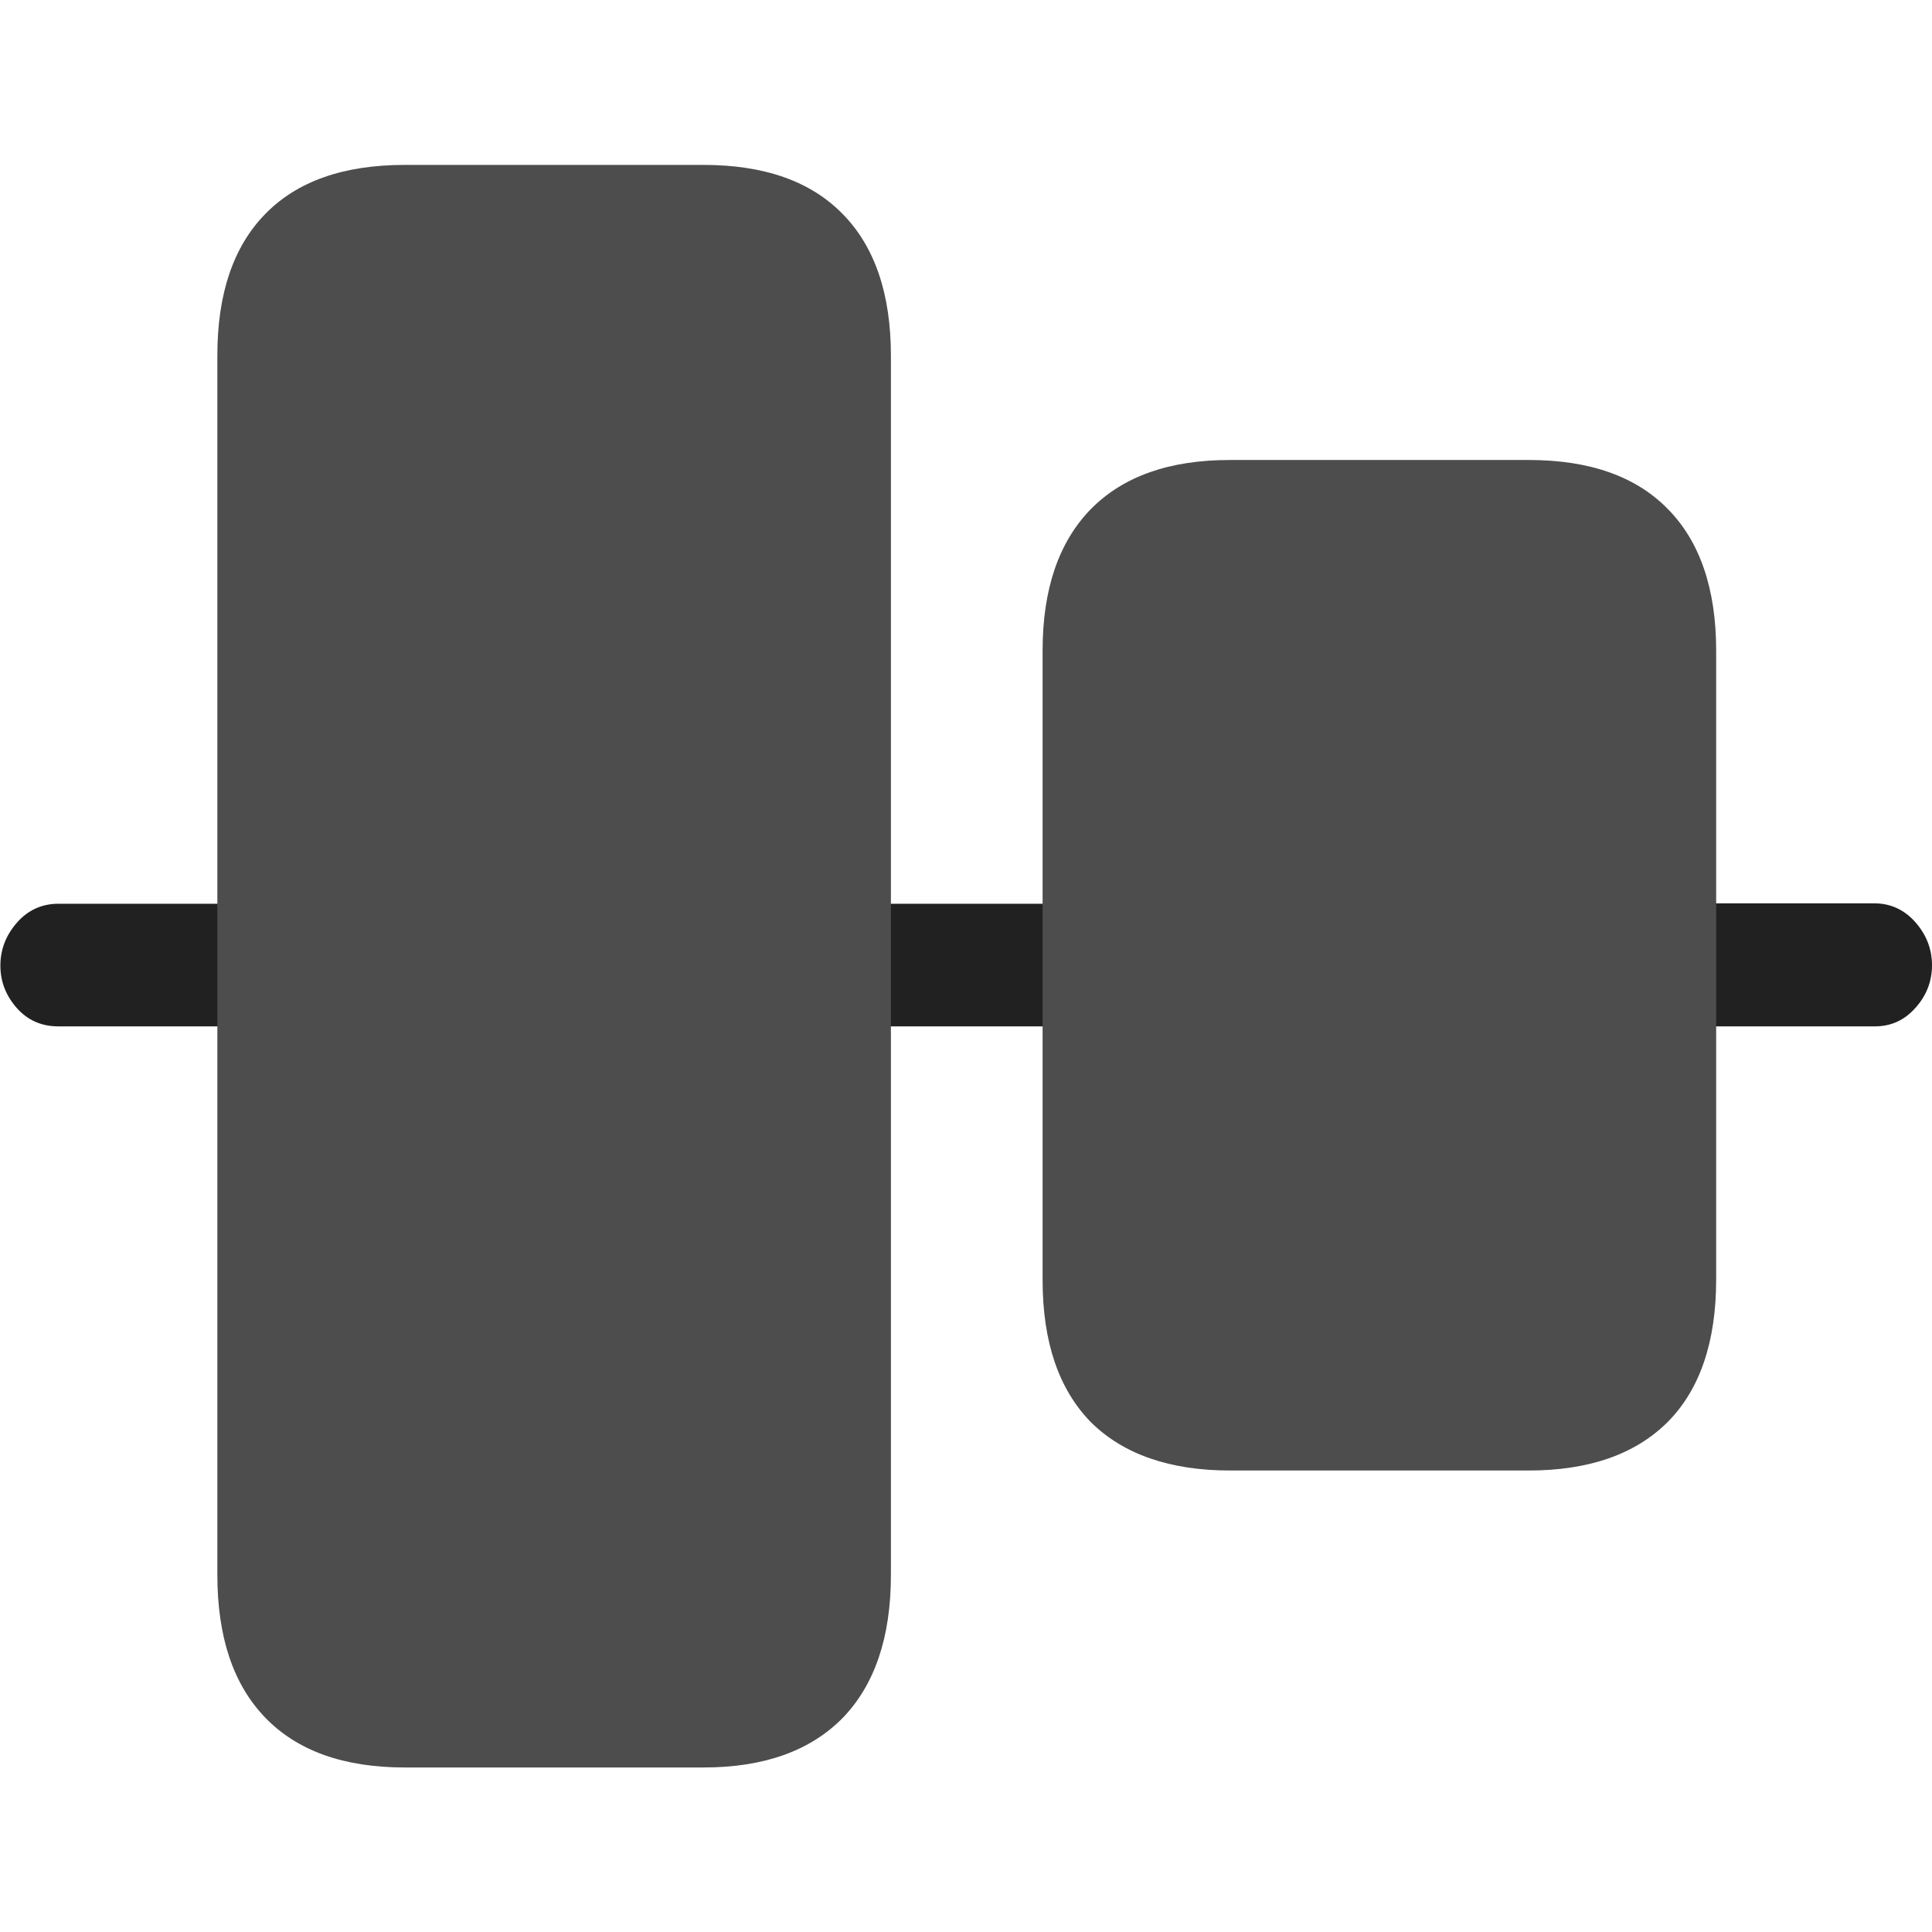 <?xml version="1.0" ?><!-- Generator: Adobe Illustrator 25.0.0, SVG Export Plug-In . SVG Version: 6.00 Build 0)  --><svg xmlns="http://www.w3.org/2000/svg" xmlns:xlink="http://www.w3.org/1999/xlink" version="1.1" id="Layer_1" x="0px" y="0px" viewBox="0 0 512 512" style="enable-background:new 0 0 512 512;" xml:space="preserve">
<path d="M217.8,272H294v-32.5h-76.2V272z M15.5,272h56.3v-32.5H15.5c-4.4,0-8.1,1.7-11,5c-2.9,3.3-4.4,7.1-4.4,11.4  c0,4.3,1.5,8,4.4,11.3C7.4,270.4,11,272,15.5,272z M441.8,272h55c4.3,0,7.9-1.6,10.8-4.9c2.9-3.2,4.4-7,4.4-11.3  c0-4.3-1.5-8.1-4.4-11.4c-2.9-3.3-6.6-5-10.8-5h-55V272z" class="hierarchical-0:primary SFSymbolsPreview212121" style="fill: #212121;"/>
<path d="M107.3,468.4h79.1c16.1,0,28.3-4.4,36.9-13.1c8.5-8.8,12.8-21.4,12.8-37.9V94.2c0-16.3-4.3-28.9-12.8-37.5  c-8.5-8.7-20.8-13-36.9-13h-79.1c-16.2,0-28.5,4.3-37,13c-8.5,8.7-12.7,21.2-12.7,37.5v323.1c0,16.5,4.2,29.1,12.7,37.9  C78.8,464,91.1,468.4,107.3,468.4z M326,389.7h79.1c16,0,28.3-4.3,36.9-12.9c8.5-8.6,12.8-21.2,12.8-37.7V172.4  c0-16.3-4.3-28.9-12.8-37.5c-8.5-8.7-20.8-13-36.9-13H326c-16.1,0-28.3,4.3-36.9,13c-8.5,8.7-12.8,21.2-12.8,37.5v166.8  c0,16.5,4.3,29,12.8,37.7C297.7,385.4,310,389.7,326,389.7z" class="hierarchical-1:secondary SFSymbolsPreview4D4D4D" style="fill: #4D4D4D;"/>
</svg>